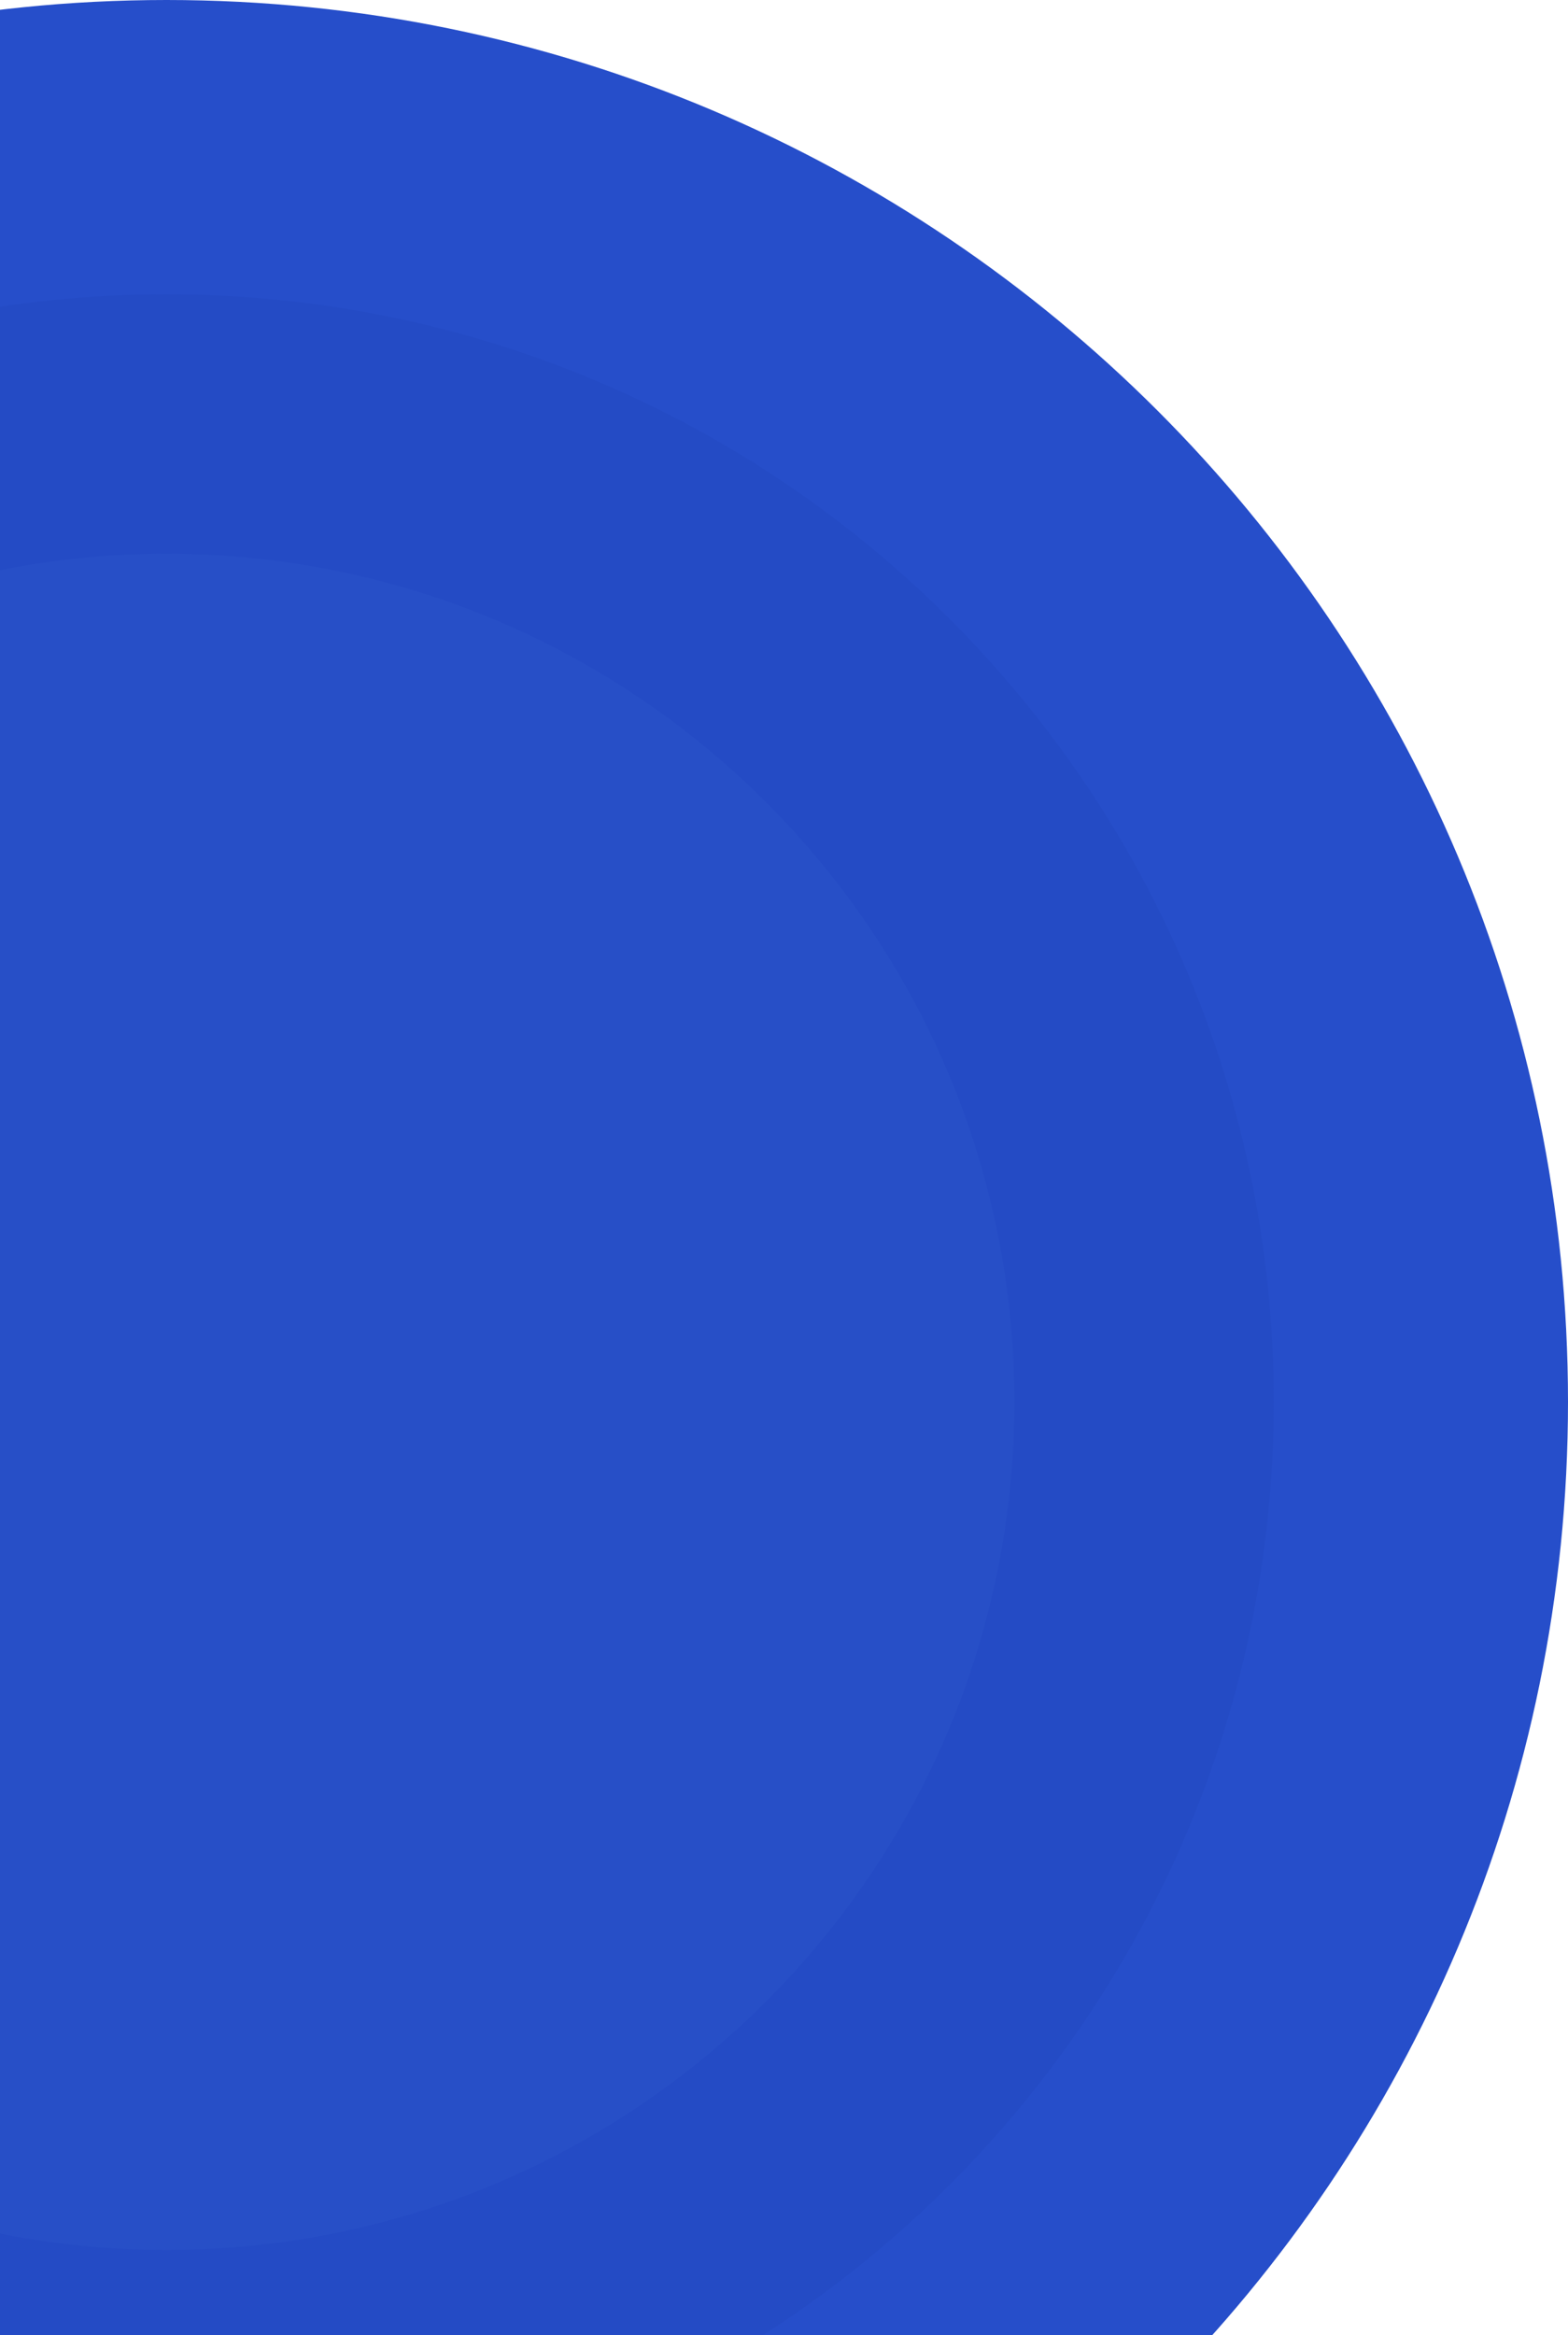 <svg width="405" height="603" viewBox="0 0 405 603" fill="none" xmlns="http://www.w3.org/2000/svg">
<path d="M405 362C405 561.927 242.927 724 43 724C-156.927 724 -319 561.927 -319 362C-319 162.073 -156.927 0 43 0C242.927 0 405 162.073 405 362Z" fill="#264ECA"/>
<path d="M329 362C329 519.953 200.953 648 43 648C-114.953 648 -243 519.953 -243 362C-243 204.047 -114.953 76 43 76C200.953 76 329 204.047 329 362Z" fill="#244BC5"/>
<path d="M262 362C262 482.95 163.95 581 43 581C-77.95 581 -176 482.95 -176 362C-176 241.05 -77.95 143 43 143C163.95 143 262 241.05 262 362Z" fill="#274FC7"/>
</svg>
